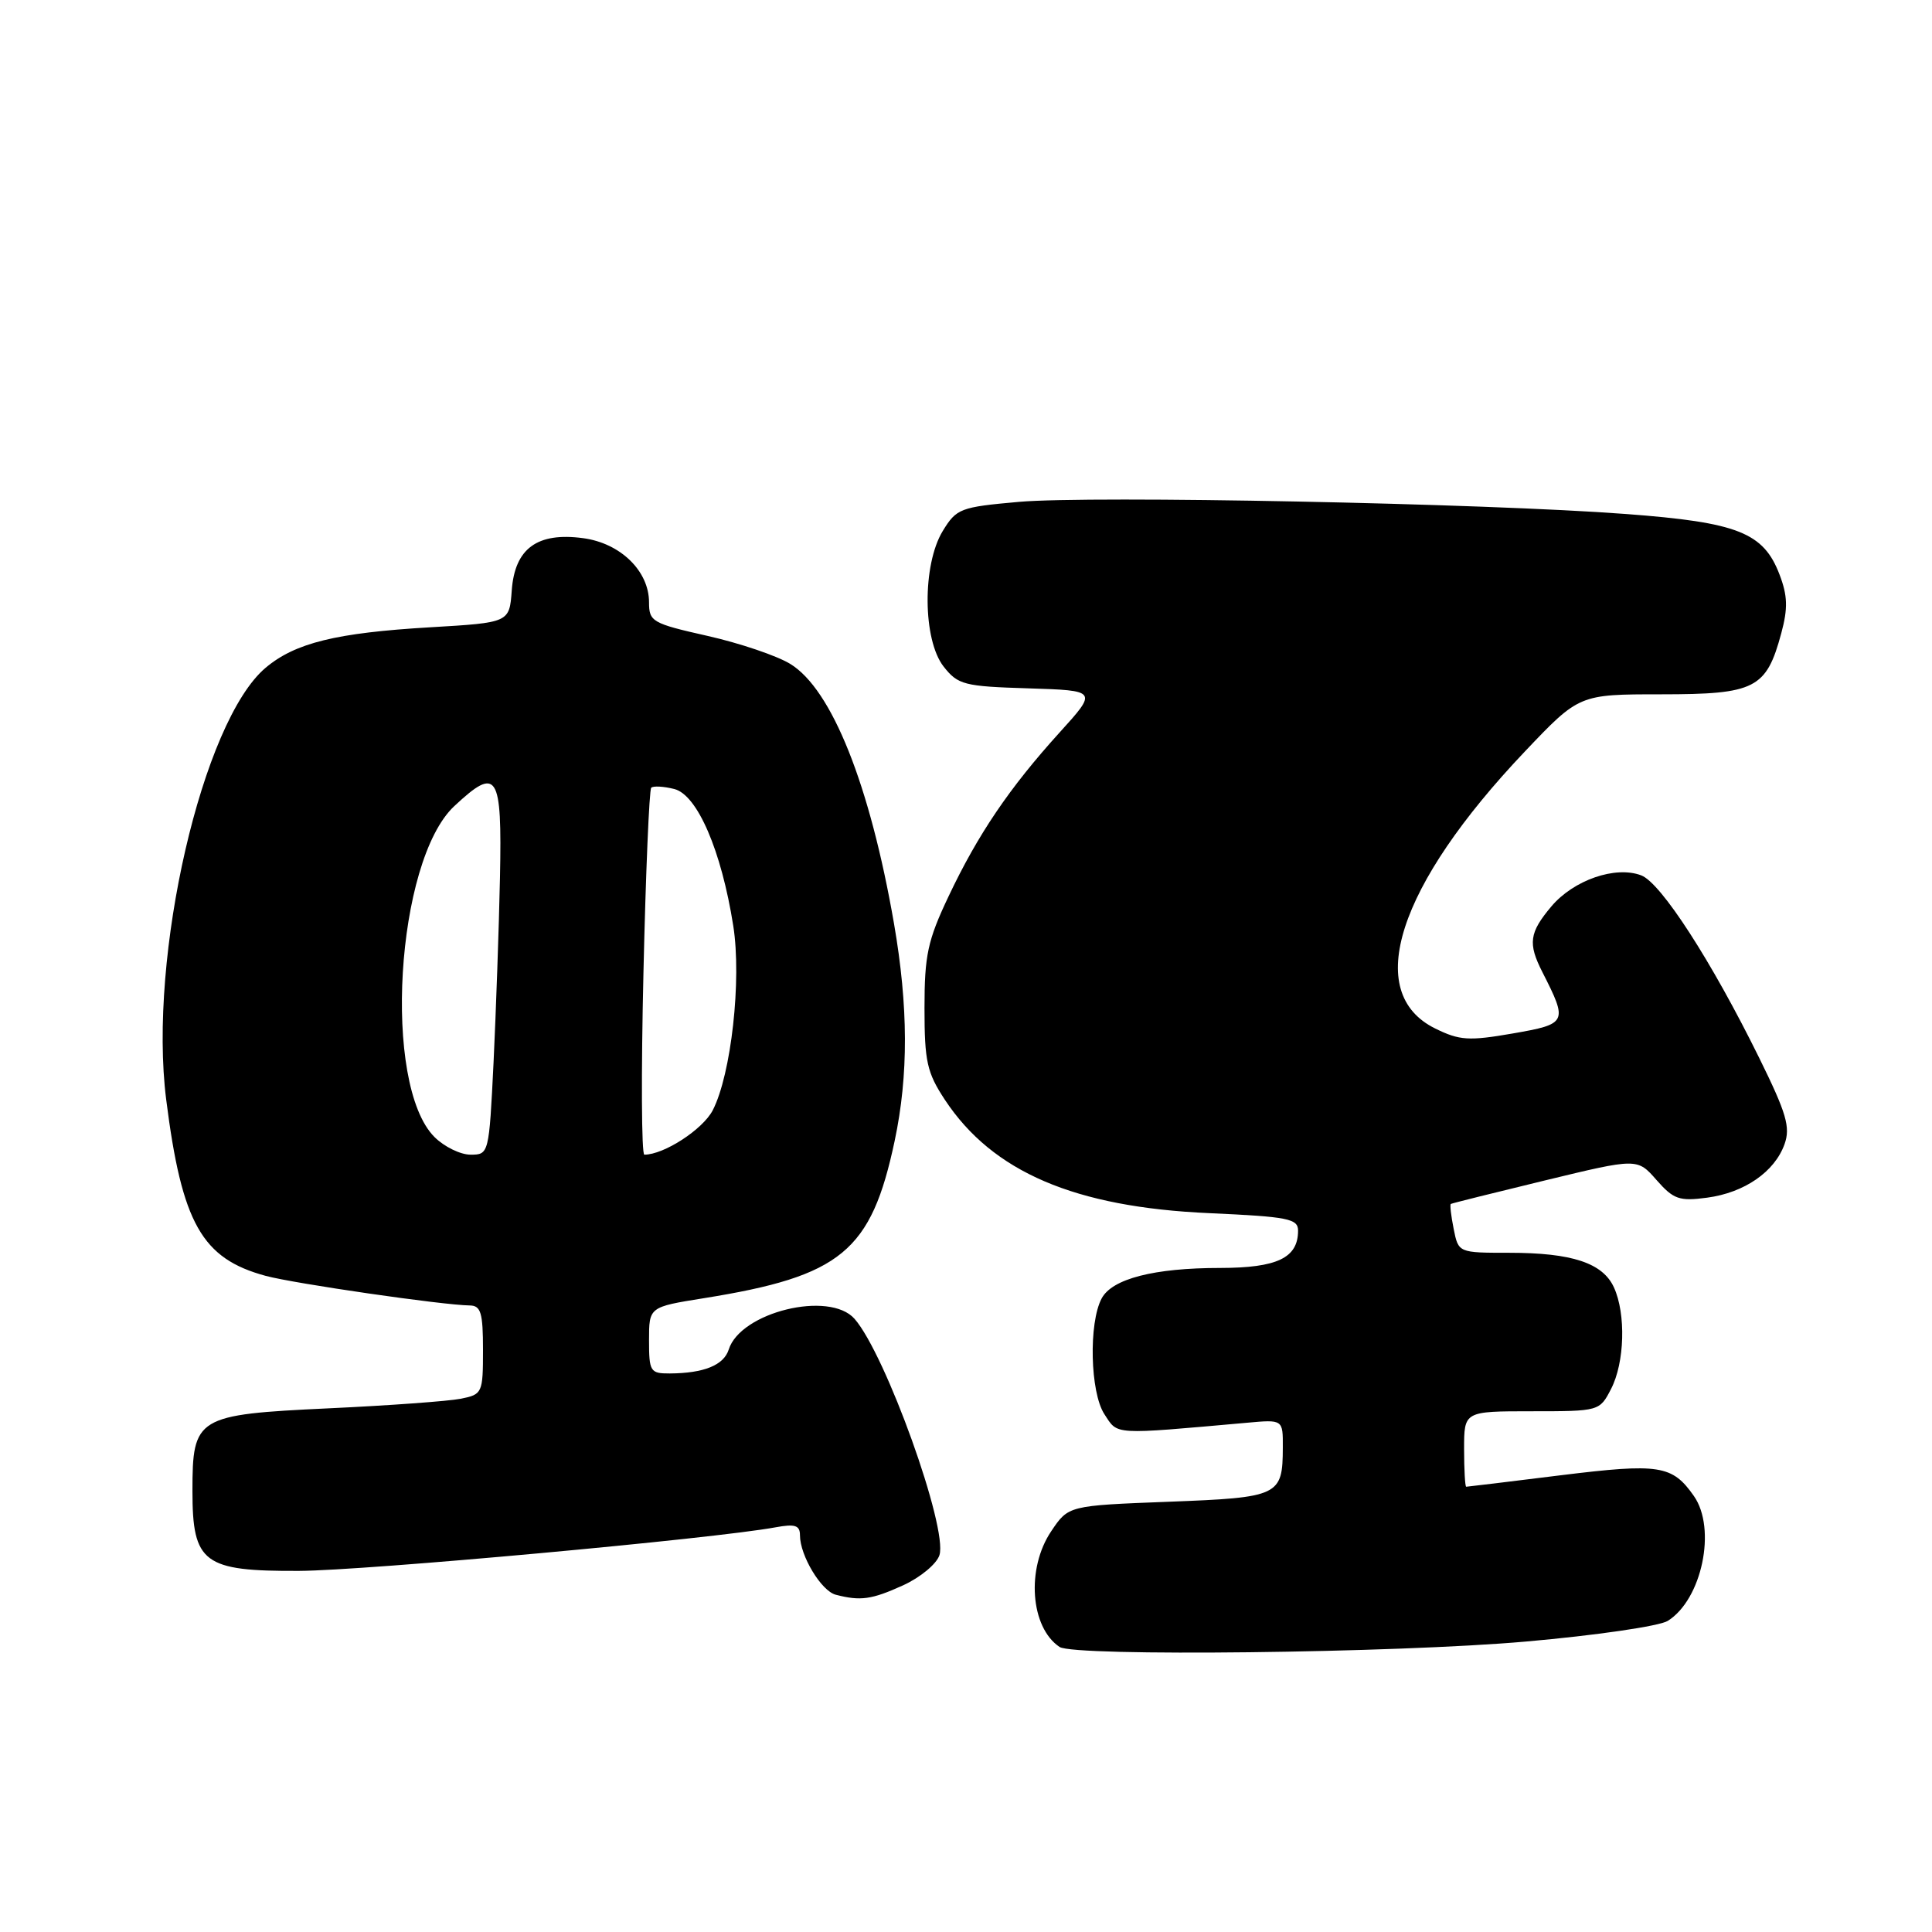 <?xml version="1.0" encoding="UTF-8" standalone="no"?>
<!DOCTYPE svg PUBLIC "-//W3C//DTD SVG 1.1//EN" "http://www.w3.org/Graphics/SVG/1.1/DTD/svg11.dtd" >
<svg xmlns="http://www.w3.org/2000/svg" xmlns:xlink="http://www.w3.org/1999/xlink" version="1.1" viewBox="0 0 256 256">
 <g >
 <path fill="currentColor"
d=" M 202.23 217.51 C 211.44 216.70 219.87 215.47 220.98 214.78 C 225.52 211.95 227.48 202.56 224.45 198.23 C 221.58 194.13 219.88 193.87 206.81 195.48 C 200.07 196.32 194.43 197.00 194.28 197.00 C 194.13 197.00 194.00 194.75 194.00 192.00 C 194.00 187.00 194.00 187.00 202.97 187.00 C 211.90 187.00 211.96 186.98 213.47 184.05 C 215.28 180.56 215.46 174.11 213.86 170.60 C 212.38 167.35 208.30 166.00 199.98 166.00 C 193.25 166.00 193.25 166.00 192.62 162.84 C 192.27 161.10 192.10 159.61 192.24 159.53 C 192.38 159.44 198.00 158.04 204.73 156.41 C 216.95 153.45 216.95 153.45 219.50 156.36 C 221.75 158.92 222.52 159.19 226.19 158.70 C 231.15 158.04 235.15 155.27 236.46 151.61 C 237.26 149.36 236.72 147.52 233.12 140.21 C 226.78 127.34 220.09 116.98 217.47 115.99 C 214.05 114.69 208.51 116.61 205.56 120.11 C 202.64 123.58 202.44 125.01 204.37 128.80 C 207.77 135.49 207.68 135.68 200.45 136.94 C 194.63 137.95 193.40 137.87 190.19 136.29 C 180.57 131.57 185.16 117.37 202.05 99.58 C 209.25 92.00 209.25 92.00 220.13 92.00 C 232.58 92.00 234.05 91.25 236.03 83.90 C 236.92 80.60 236.87 78.94 235.80 76.14 C 233.68 70.57 230.28 69.22 215.48 68.11 C 196.77 66.69 144.60 65.65 135.01 66.50 C 127.24 67.19 126.74 67.38 124.92 70.36 C 122.19 74.84 122.26 84.79 125.04 88.33 C 126.94 90.74 127.74 90.95 136.26 91.21 C 145.44 91.50 145.44 91.50 140.39 97.07 C 133.75 104.40 129.58 110.55 125.69 118.77 C 122.92 124.61 122.50 126.57 122.50 133.57 C 122.50 140.67 122.83 142.13 125.21 145.74 C 131.53 155.30 142.41 159.96 160.25 160.75 C 170.68 161.22 172.00 161.48 172.00 163.07 C 172.00 166.68 169.24 168.00 161.68 168.01 C 152.93 168.01 147.37 169.44 145.98 172.04 C 144.23 175.30 144.45 184.51 146.34 187.39 C 148.16 190.17 147.25 190.12 165.25 188.52 C 170.00 188.09 170.00 188.09 169.98 191.80 C 169.96 198.22 169.51 198.43 154.83 198.99 C 141.57 199.50 141.57 199.50 139.29 202.90 C 135.96 207.84 136.53 215.65 140.40 218.23 C 142.35 219.53 184.96 219.04 202.23 217.51 Z  M 119.65 210.07 C 121.94 209.03 124.11 207.23 124.48 206.07 C 125.62 202.47 117.35 179.44 113.23 174.75 C 109.91 170.98 98.13 173.85 96.56 178.82 C 95.90 180.90 93.27 181.96 88.75 181.99 C 86.16 182.00 86.00 181.74 86.00 177.59 C 86.00 173.18 86.00 173.18 93.25 172.02 C 111.48 169.10 115.44 165.83 118.55 151.16 C 120.39 142.48 120.36 133.36 118.46 122.38 C 115.27 103.99 110.21 91.32 104.71 87.97 C 102.95 86.89 98.01 85.22 93.75 84.26 C 86.42 82.61 86.00 82.37 86.00 79.81 C 86.00 75.66 82.21 71.97 77.27 71.31 C 71.19 70.49 68.21 72.68 67.81 78.23 C 67.50 82.50 67.50 82.50 57.00 83.12 C 44.54 83.85 39.11 85.19 35.20 88.48 C 26.81 95.54 19.62 126.74 22.02 145.69 C 24.10 162.10 26.74 166.77 35.21 169.06 C 39.04 170.09 58.70 172.94 62.25 172.98 C 63.72 173.00 64.00 173.95 64.00 178.88 C 64.00 184.58 63.91 184.77 61.06 185.34 C 59.44 185.66 51.57 186.24 43.57 186.61 C 26.01 187.44 25.50 187.75 25.50 197.58 C 25.50 207.12 26.96 208.21 39.63 208.15 C 48.48 208.11 94.57 203.89 102.75 202.38 C 105.35 201.90 106.00 202.11 106.00 203.44 C 106.00 206.12 108.82 210.81 110.74 211.31 C 114.02 212.16 115.49 211.96 119.65 210.07 Z  M 57.57 150.66 C 50.65 143.74 52.43 114.07 60.20 106.81 C 65.91 101.48 66.53 102.45 66.25 116.25 C 66.11 122.99 65.72 134.01 65.40 140.75 C 64.80 152.91 64.78 153.00 62.35 153.00 C 61.01 153.00 58.86 151.95 57.57 150.66 Z  M 85.26 128.93 C 85.56 115.68 86.03 104.64 86.29 104.38 C 86.55 104.12 87.93 104.19 89.35 104.55 C 92.40 105.32 95.59 112.71 97.16 122.67 C 98.29 129.83 96.89 142.37 94.44 147.12 C 93.12 149.66 87.98 153.00 85.38 153.00 C 85.00 153.00 84.95 142.17 85.26 128.93 Z "/>
</g>
</svg>